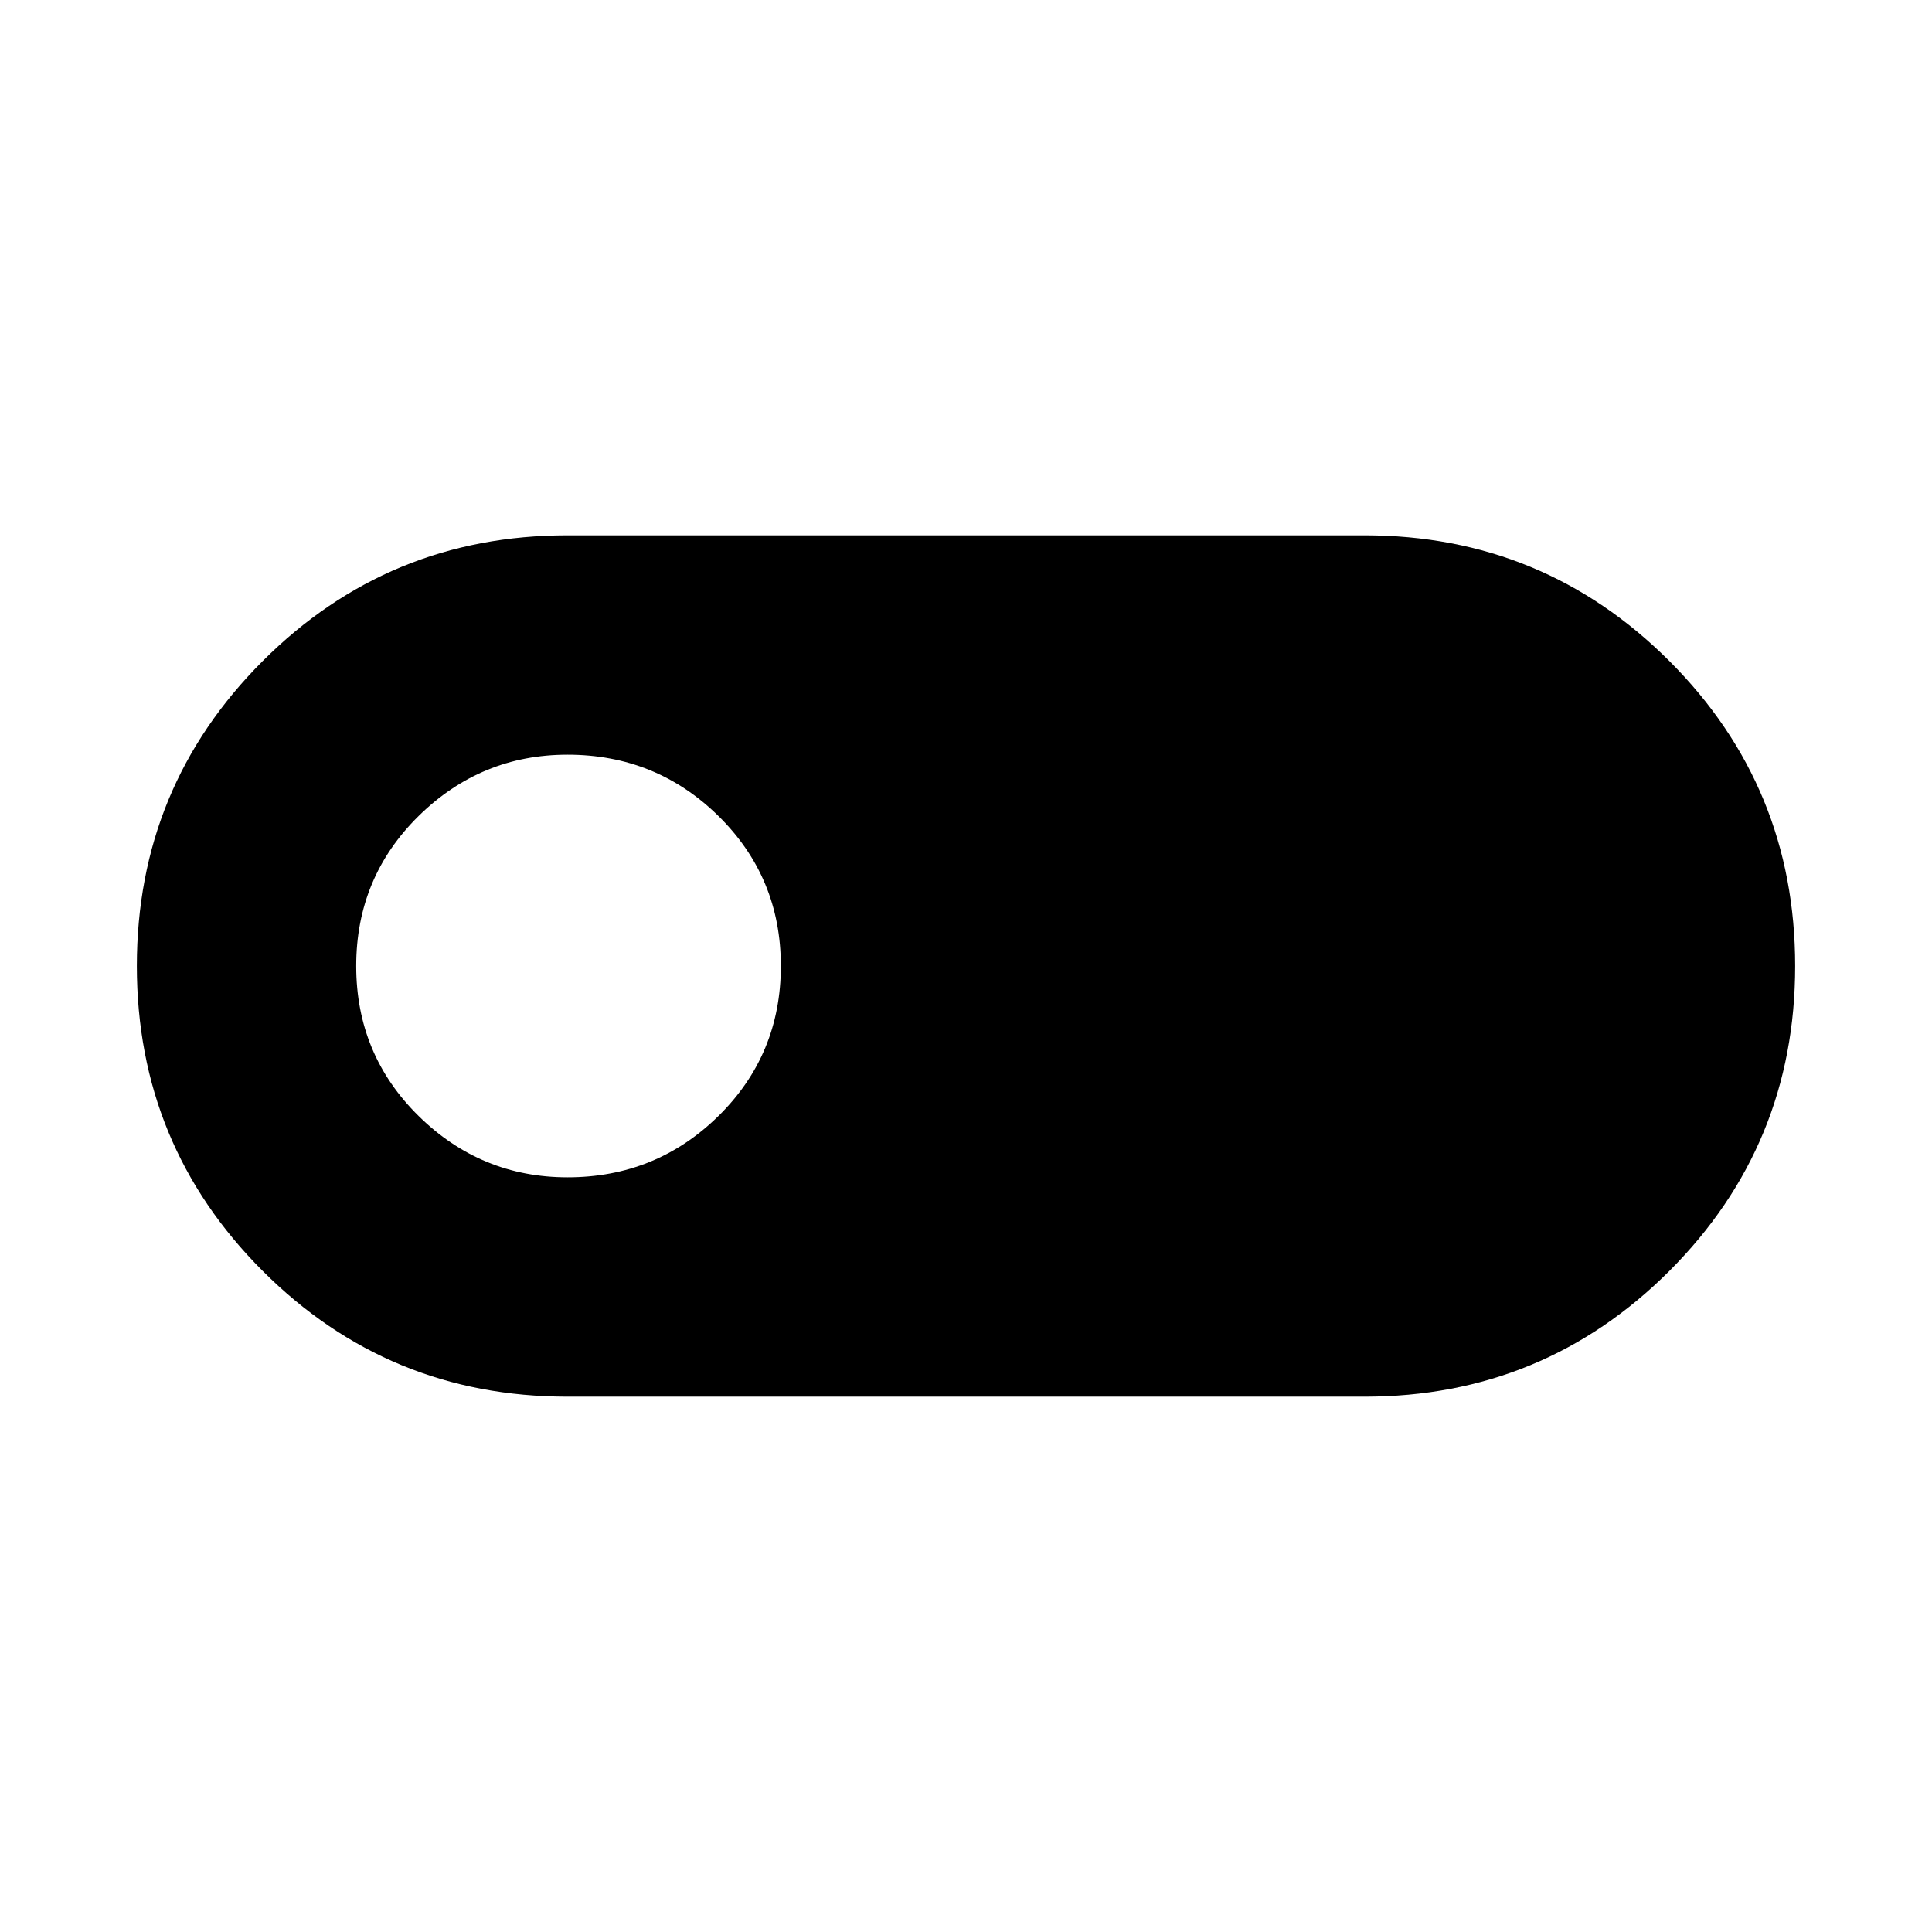 <svg xmlns="http://www.w3.org/2000/svg" height="24" width="24"><path d="M7.05 17.35Q4.825 17.35 3.263 15.788Q1.7 14.225 1.7 12Q1.7 9.775 3.263 8.212Q4.825 6.65 7.05 6.65H16.95Q19.175 6.65 20.738 8.212Q22.3 9.775 22.3 12Q22.3 14.225 20.738 15.788Q19.175 17.35 16.95 17.35ZM7.05 14.625Q8.15 14.625 8.925 13.863Q9.7 13.1 9.7 12Q9.7 10.9 8.925 10.137Q8.15 9.375 7.05 9.375Q5.975 9.375 5.2 10.137Q4.425 10.9 4.425 12Q4.425 13.1 5.2 13.863Q5.975 14.625 7.05 14.625Z"/></svg>